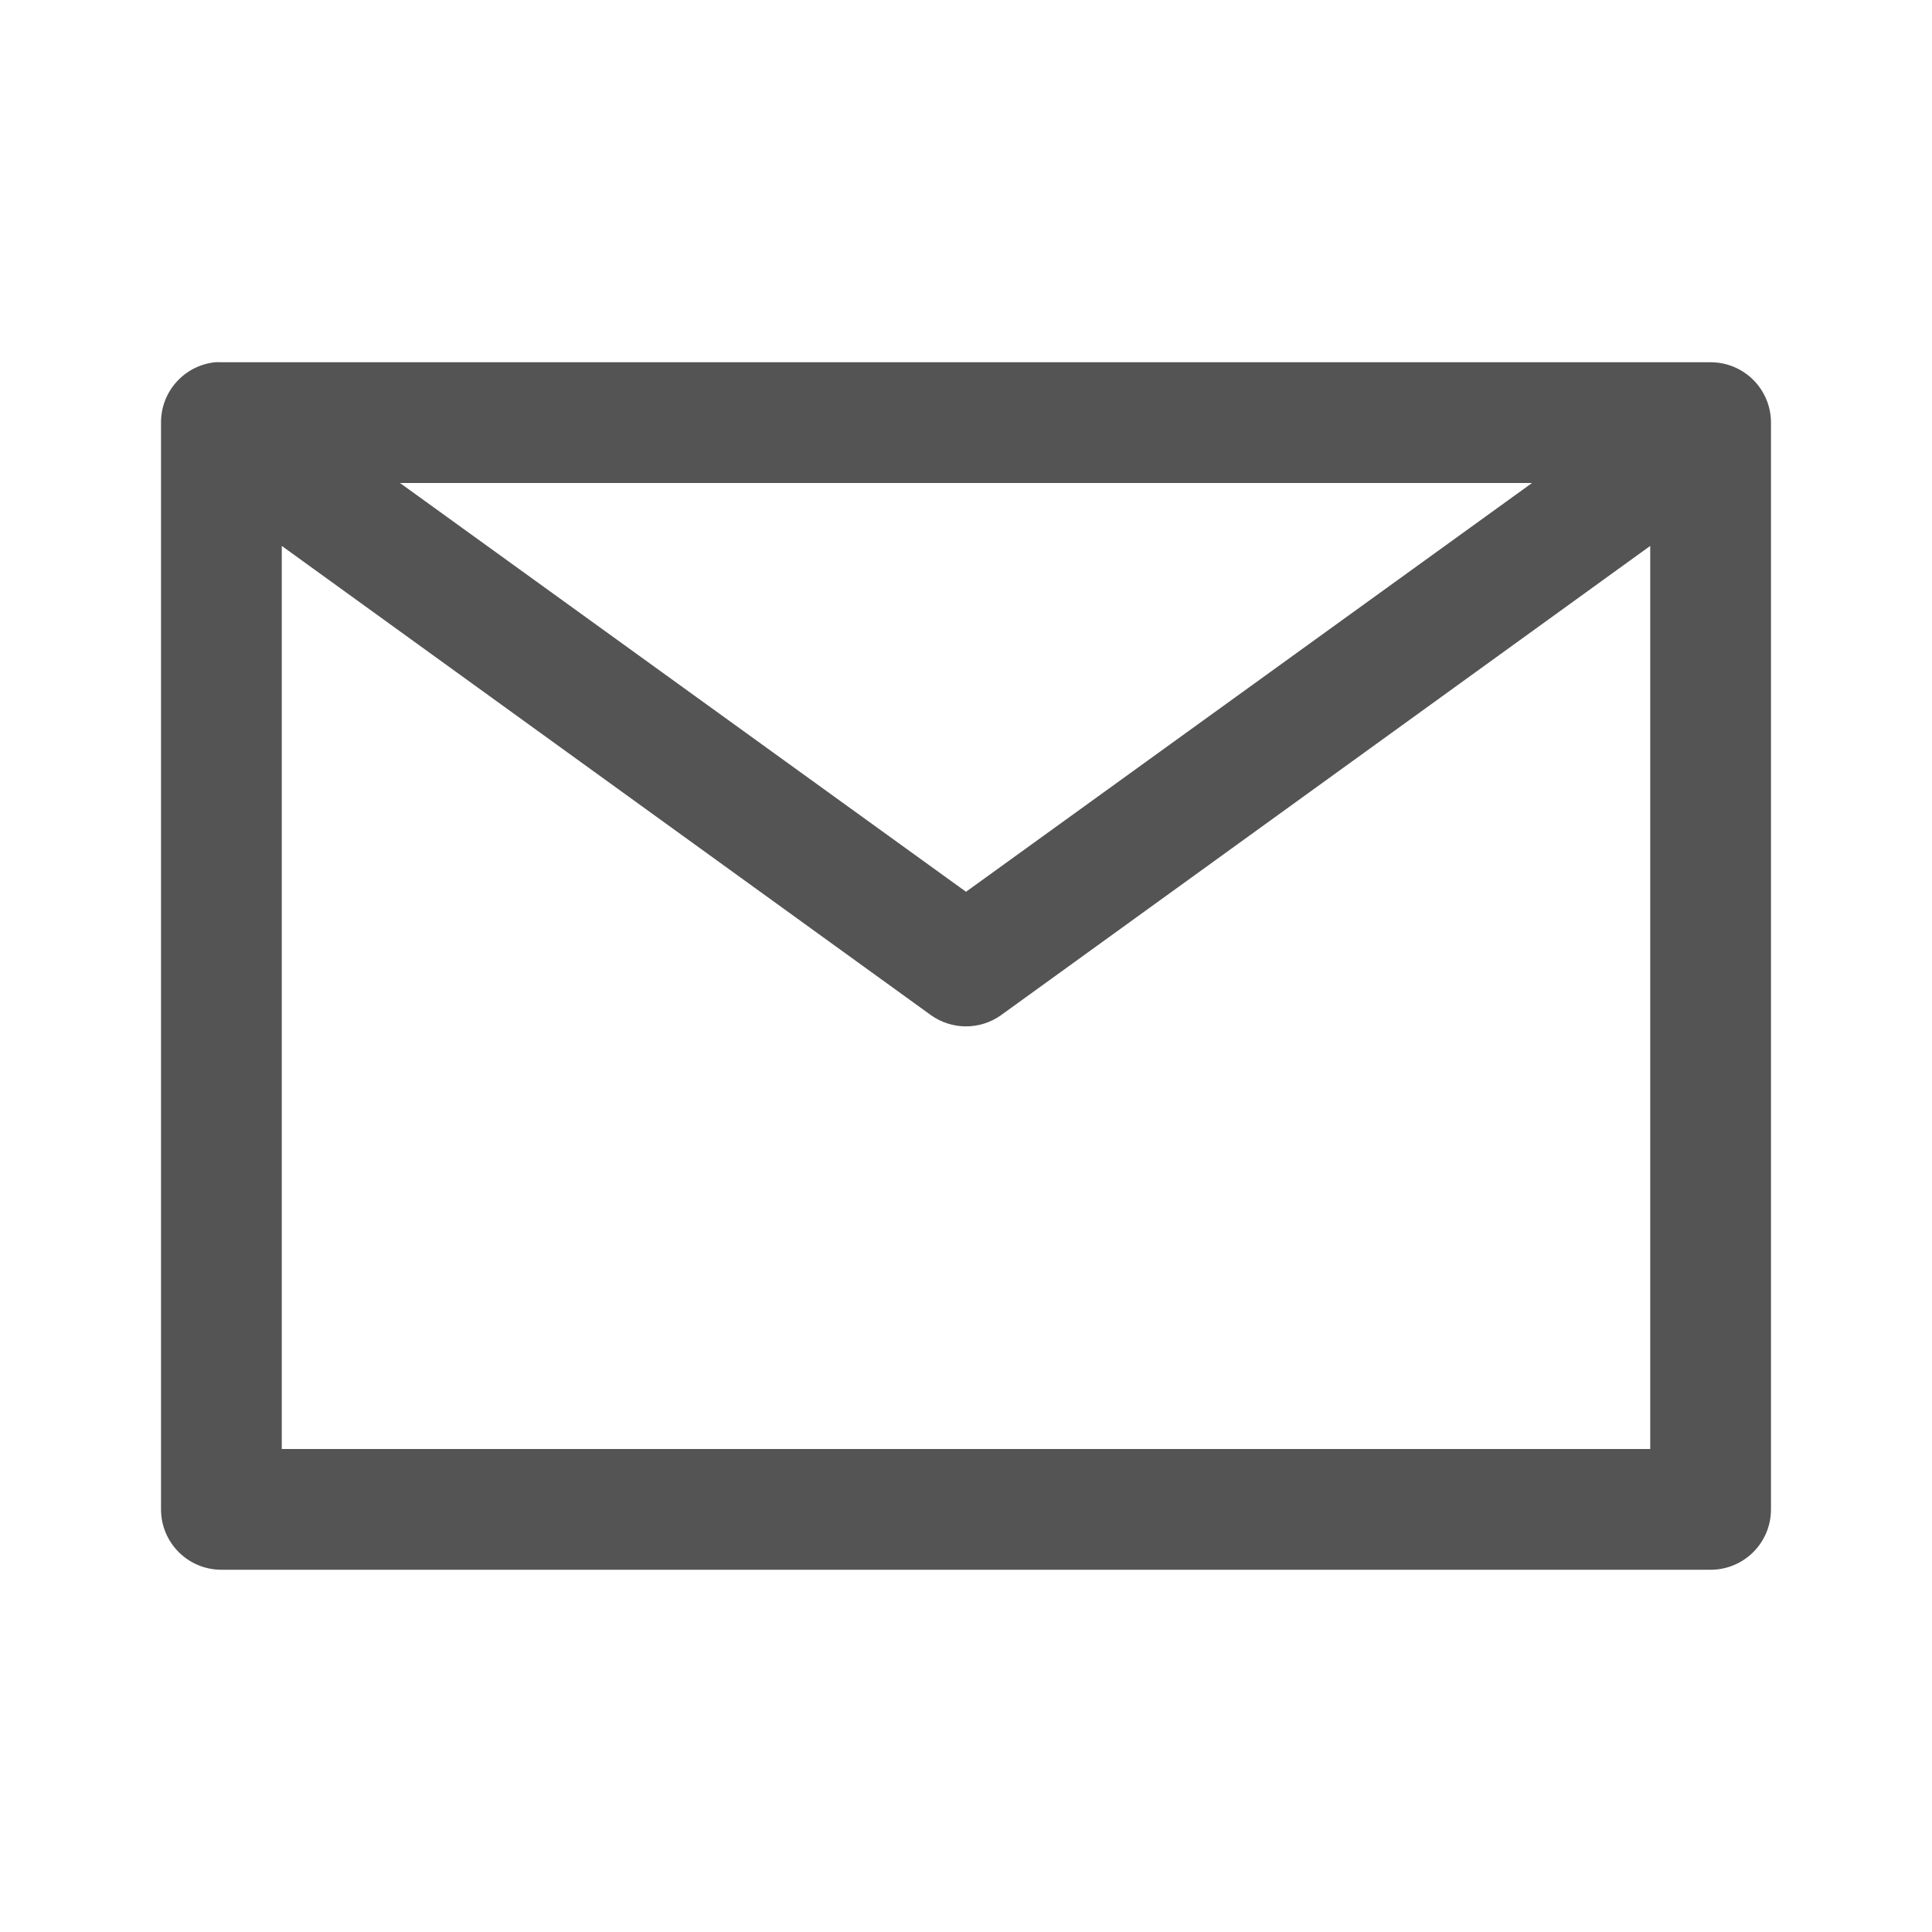 <svg width="128" xmlns="http://www.w3.org/2000/svg" height="128" viewBox="0 0 128 128" xmlns:xlink="http://www.w3.org/1999/xlink">
<path style="fill:#545454" d="M 14.25 24 C 12.207 24.215 10.656 25.945 10.668 28 L 10.668 100 C 10.668 102.211 12.457 104 14.668 104 L 113.332 104 C 115.543 104 117.332 102.211 117.332 100 L 117.332 28 C 117.332 25.789 115.543 24 113.332 24 L 14.668 24 C 14.527 23.992 14.391 23.992 14.25 24 Z M 26.5 32 L 101.5 32 L 64 59.082 Z M 18.668 36.168 L 61.668 67.25 C 63.062 68.25 64.938 68.25 66.332 67.25 L 109.332 36.168 L 109.332 96 L 18.668 96 Z "/>
</svg>
